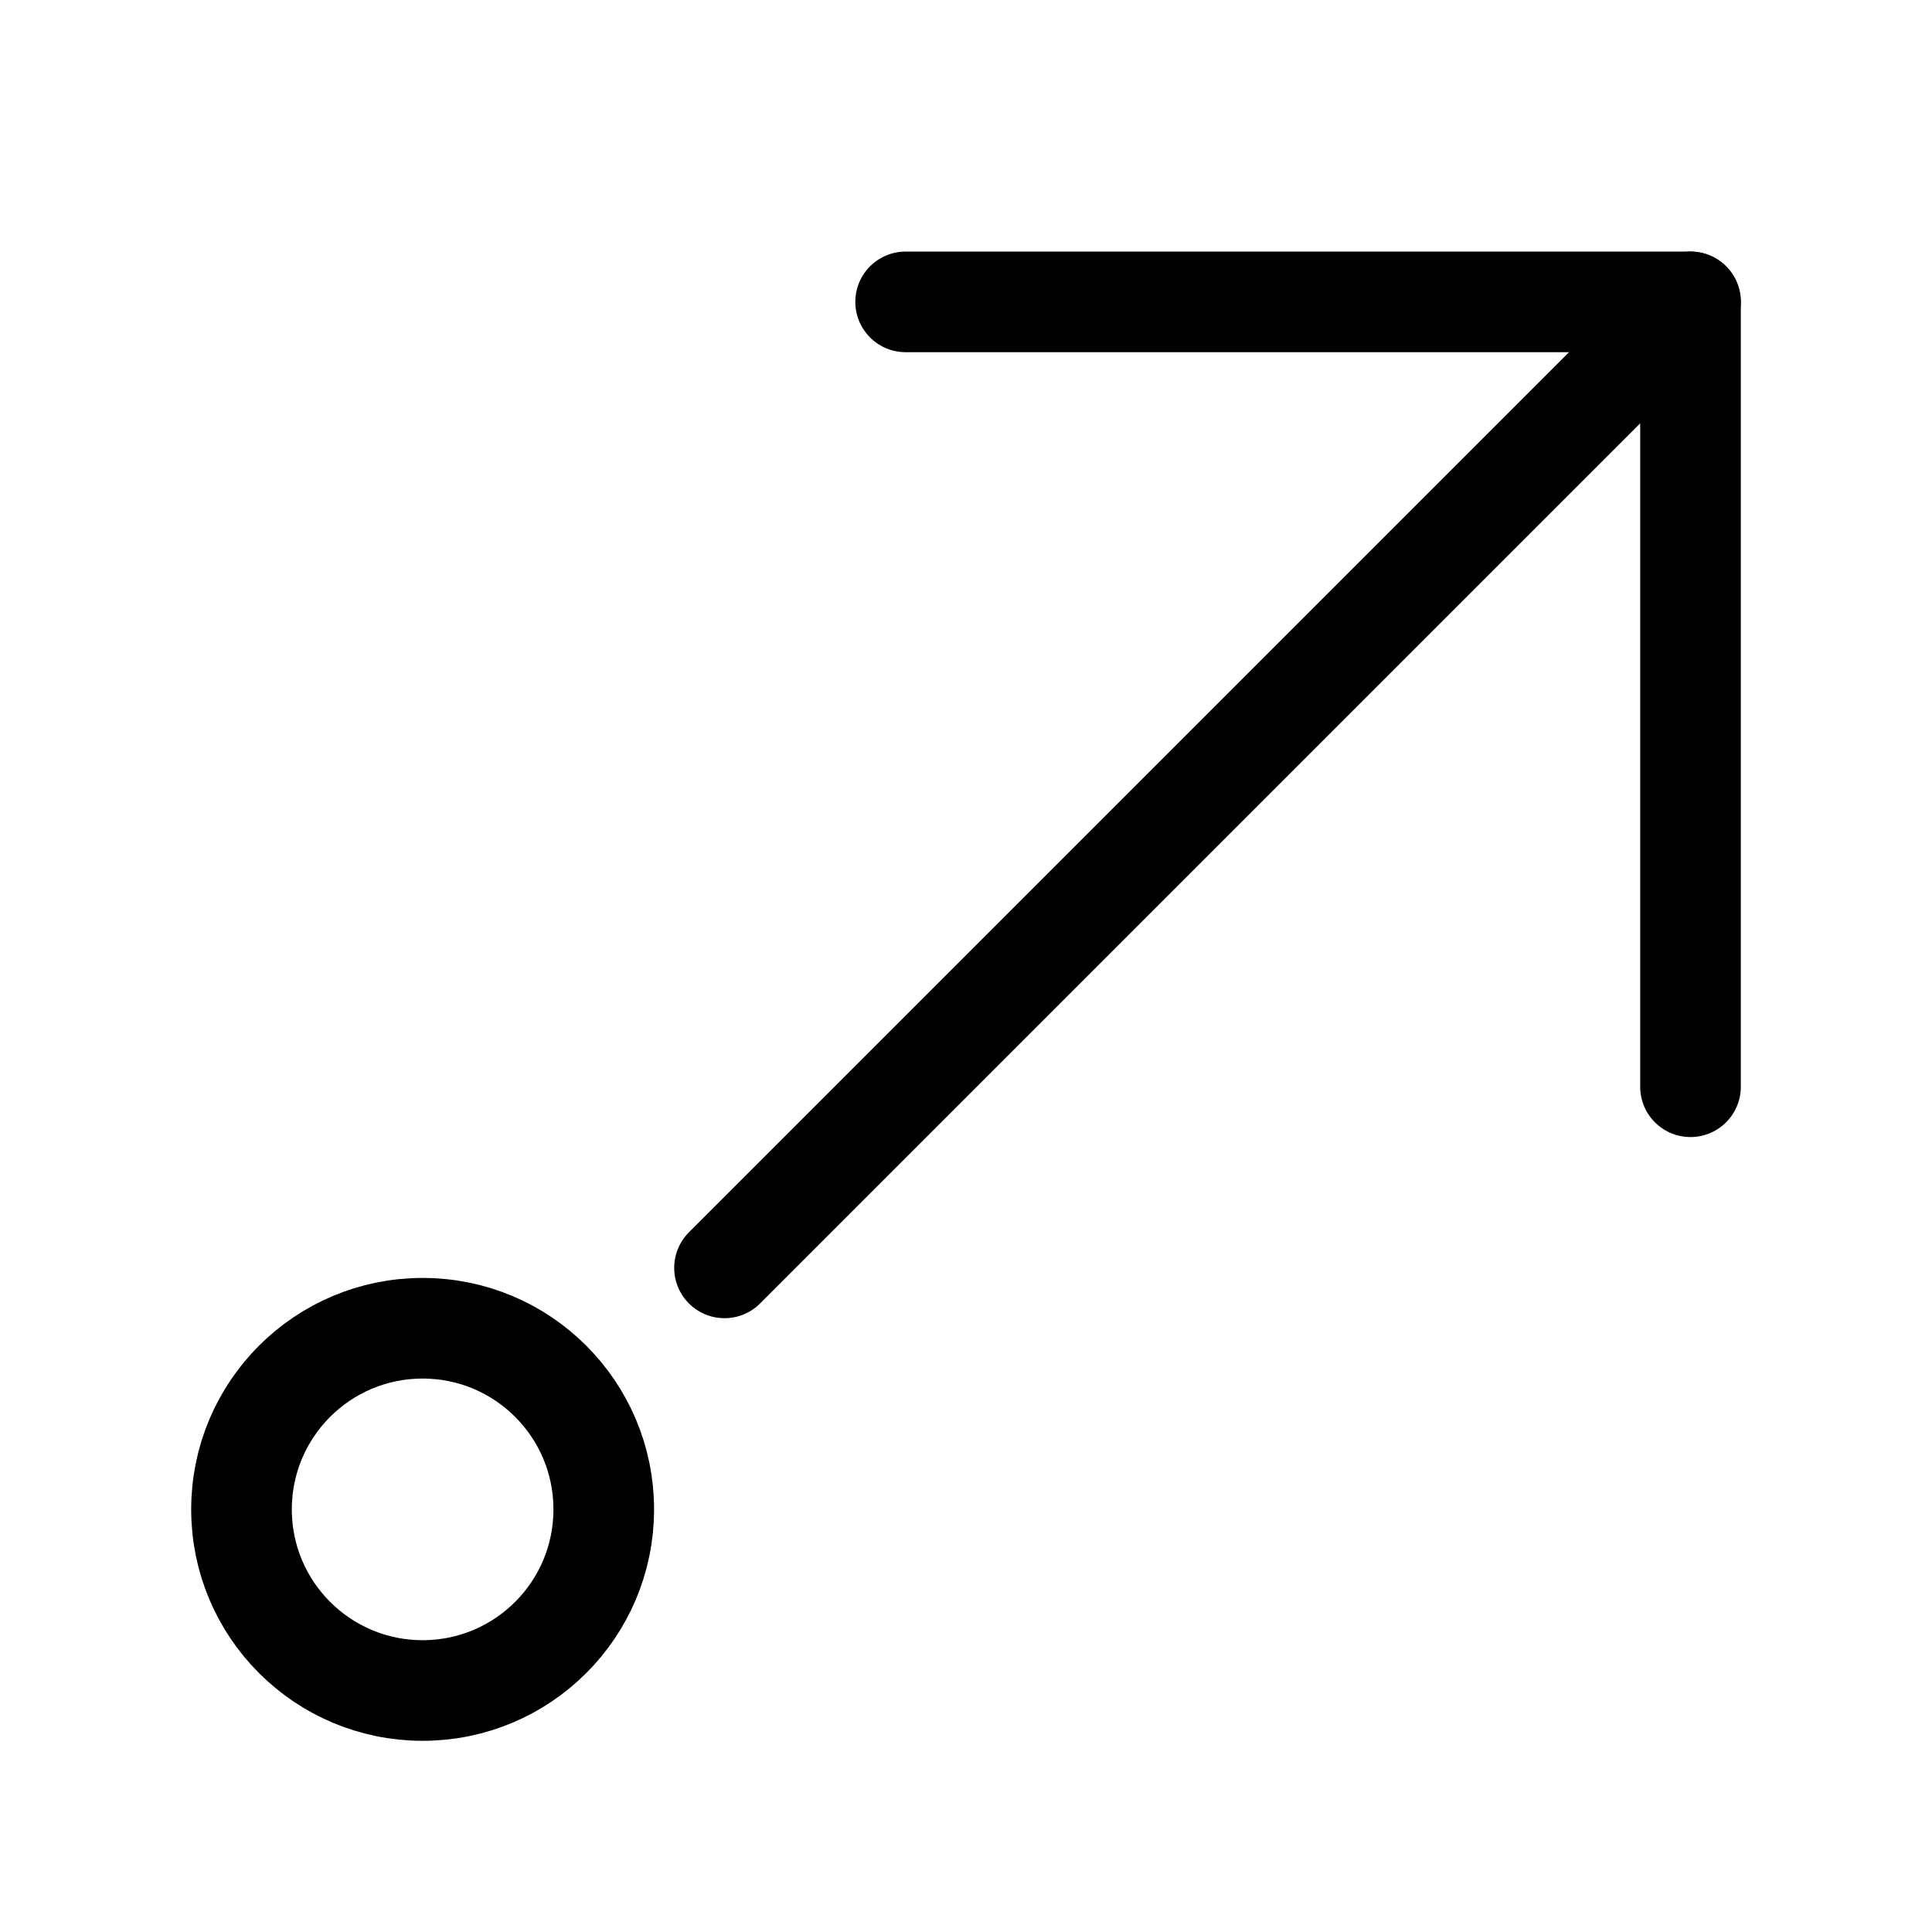 <svg width="24" height="24" viewBox="0 0 24 24" fill="none" xmlns="http://www.w3.org/2000/svg">
<path d="M9 15.75L21 3.75" stroke="black" stroke-width="1.25" stroke-linecap="round" stroke-linejoin="round"/>
<path d="M11.25 3.75H21V13.5" stroke="black" stroke-width="1.25" stroke-linecap="round" stroke-linejoin="round"/>
<path d="M5.25 21C6.493 21 7.5 19.993 7.5 18.75C7.5 17.507 6.493 16.5 5.25 16.5C4.007 16.5 3 17.507 3 18.75C3 19.993 4.007 21 5.25 21Z" stroke="black" stroke-width="1.25" stroke-linecap="round" stroke-linejoin="round"/>
</svg>
